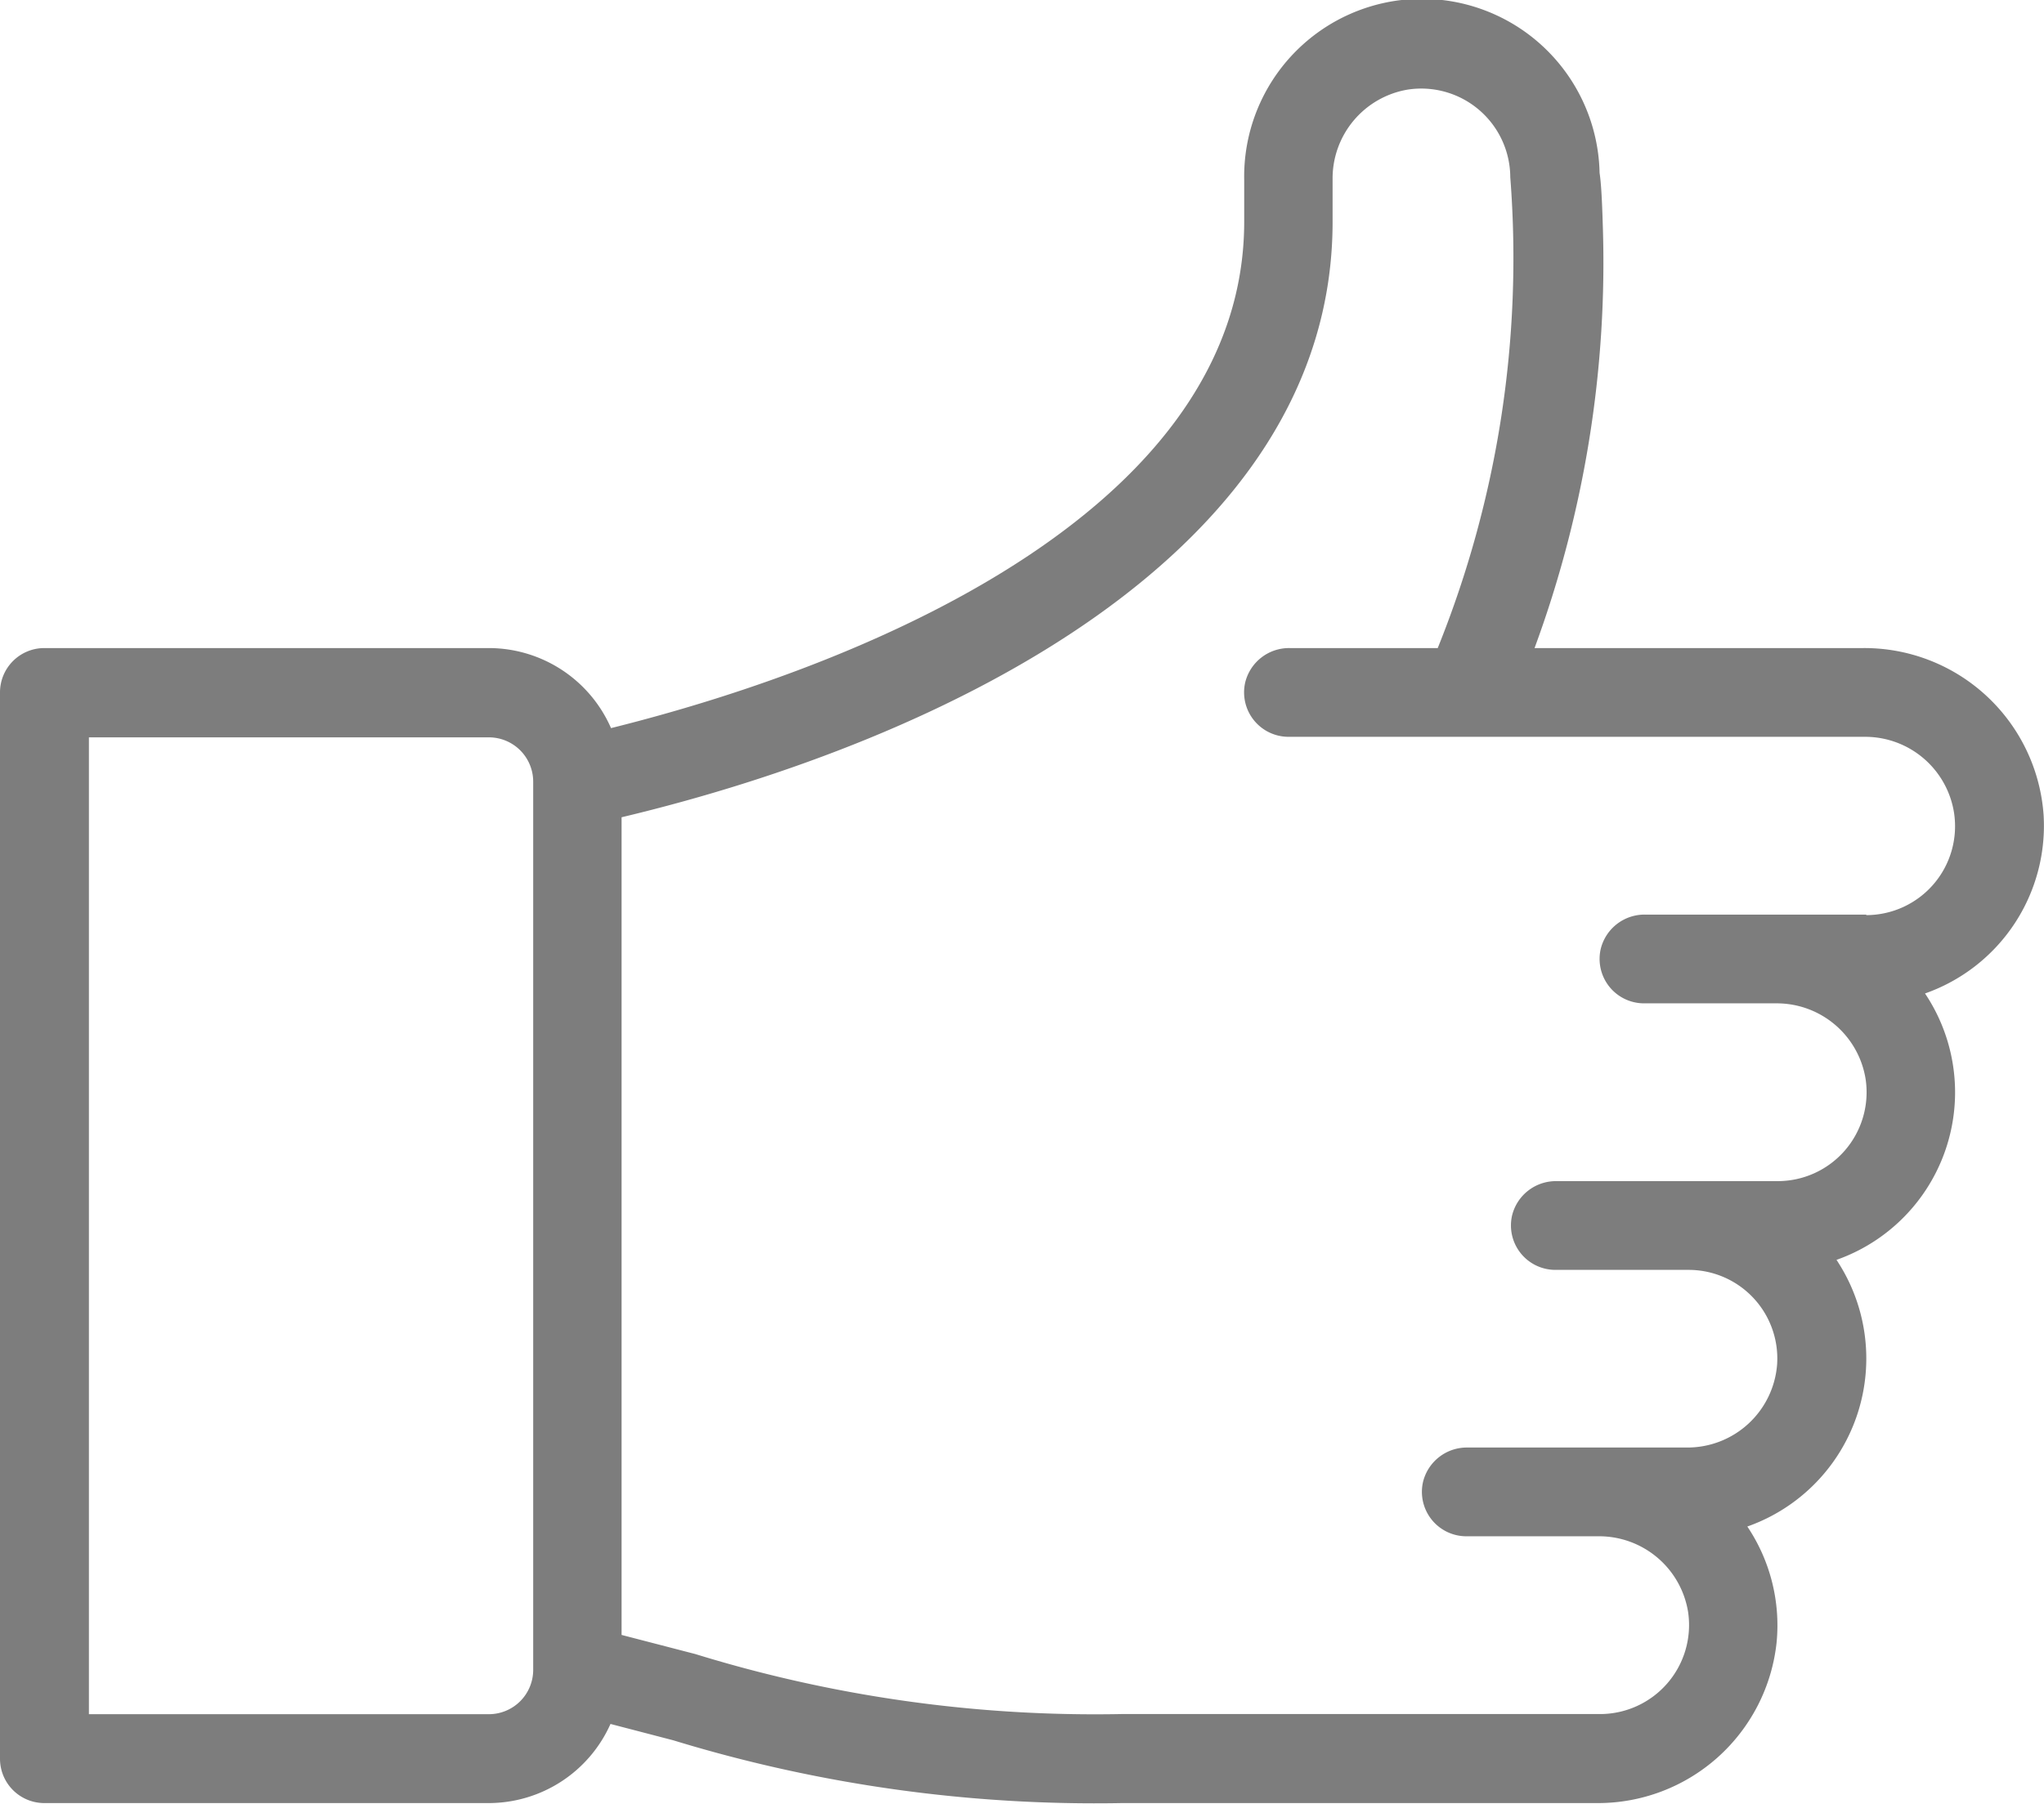<svg id="Component_8_1" data-name="Component 8 – 1" xmlns="http://www.w3.org/2000/svg" width="15.495" height="13.676" viewBox="0 0 15.495 13.676">
  <g id="Group_329" data-name="Group 329">
    <g id="Group_328" data-name="Group 328">
      <path id="Path_123" data-name="Path 123" d="M27.492,30.4a1.362,1.362,0,0,0-1.367-1.266H23.633a8.455,8.455,0,0,0,.517-3.216c-.006-.2-.013-.315-.024-.387a1.347,1.347,0,0,0-2.694.055V25.9c0,2.13-2.736,3.327-4.8,3.841a1.012,1.012,0,0,0-.926-.607H12.336a.336.336,0,0,0-.336.336v8.086a.336.336,0,0,0,.336.336h3.369a1.012,1.012,0,0,0,.923-.6l.476.124a10.928,10.928,0,0,0,3.4.476h3.6a1.362,1.362,0,0,0,1.364-1.219,1.344,1.344,0,0,0-.222-.878,1.351,1.351,0,0,0,.676-2.022,1.347,1.347,0,0,0,.671-2.02A1.348,1.348,0,0,0,27.492,30.4Zm-11.45,6.482a.336.336,0,0,1-.336.336H12.674V29.811h3.032a.336.336,0,0,1,.336.336Zm10.105-5.727H24.472a.342.342,0,0,0-.337.259.337.337,0,0,0,.328.414h1a.682.682,0,0,1,.68.576.674.674,0,0,1-.667.772H23.8a.342.342,0,0,0-.337.259.337.337,0,0,0,.328.414H24.8a.672.672,0,0,1,.672.714.682.682,0,0,1-.686.633H23.125a.342.342,0,0,0-.337.259.337.337,0,0,0,.328.414h1a.683.683,0,0,1,.681.574.675.675,0,0,1-.666.774H20.5a10.279,10.279,0,0,1-3.229-.455l-.559-.145v-6.2c2.438-.581,5.39-2,5.39-4.515v-.323a.683.683,0,0,1,.572-.68.675.675,0,0,1,.775.665h0a7.907,7.907,0,0,1-.55,3.57H21.777a.342.342,0,0,0-.337.259.337.337,0,0,0,.328.414h4.365a.682.682,0,0,1,.68.576A.674.674,0,0,1,26.148,31.159Z" transform="translate(-12 -24.22)" fill="#7d7d7d"/>
    </g>
  </g>
</svg>
